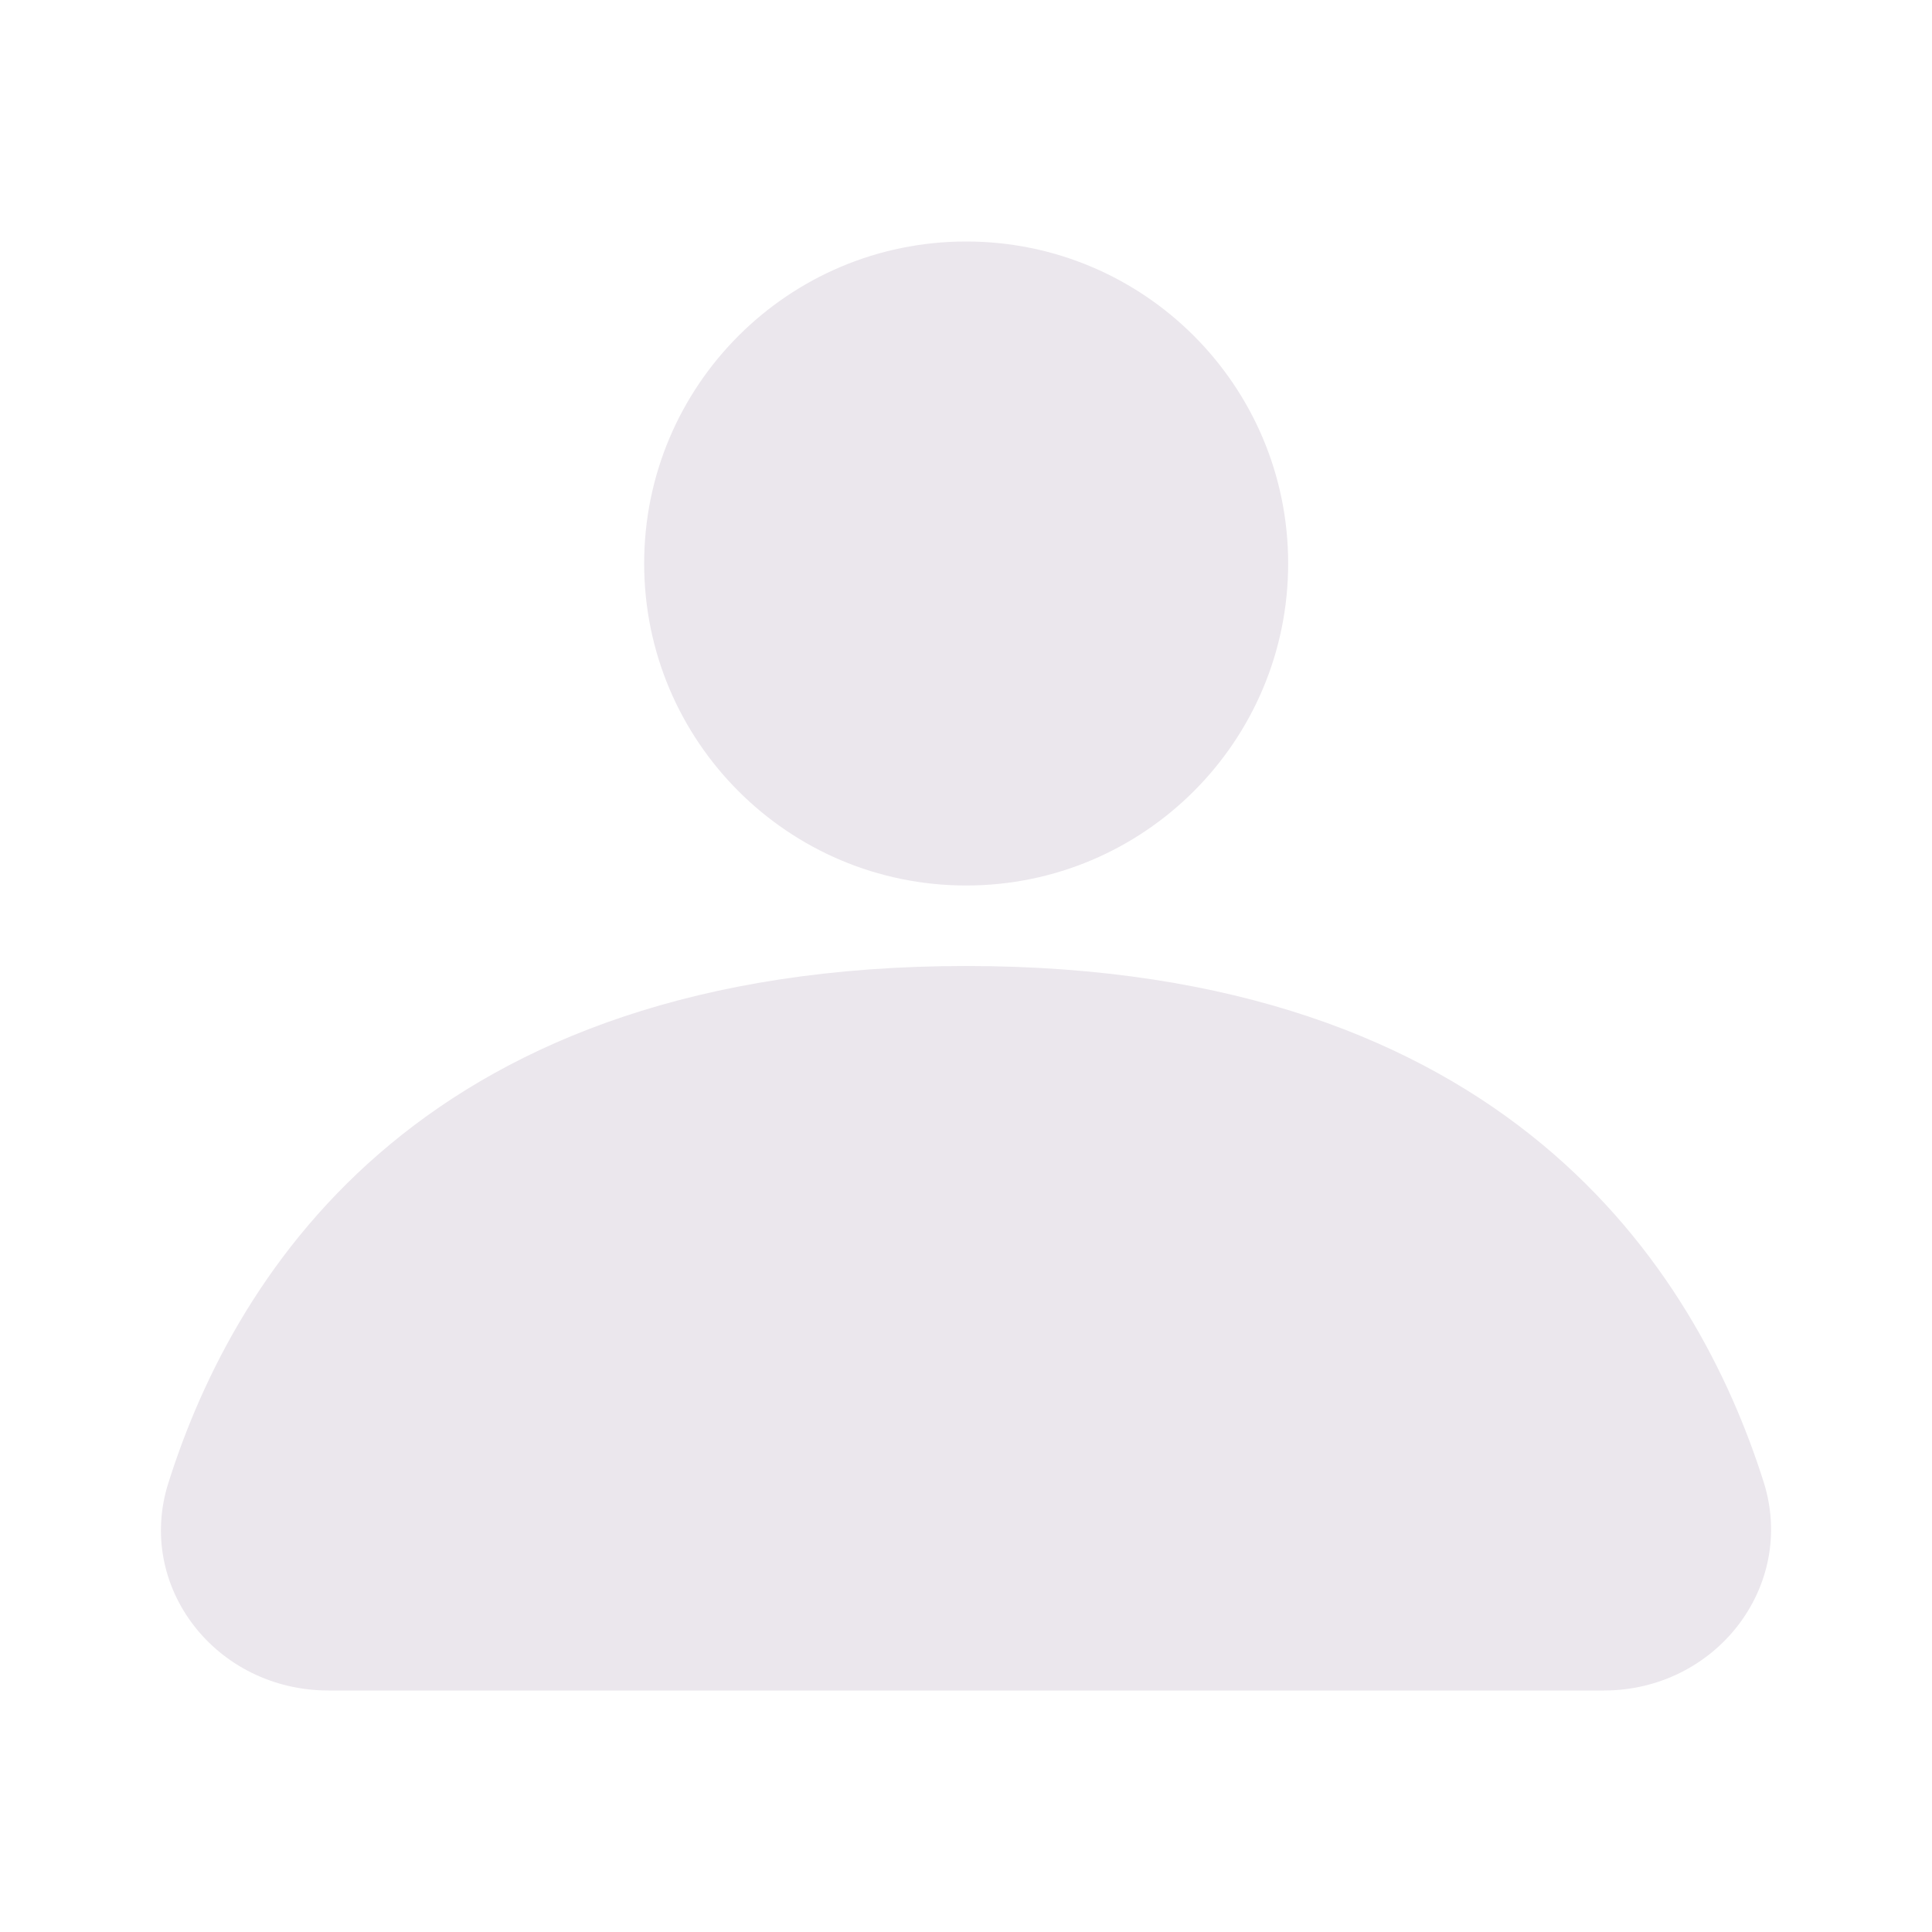 <svg width="24" height="24" viewBox="0 0 24 24" fill="none" xmlns="http://www.w3.org/2000/svg">
<path fill-rule="evenodd" clip-rule="evenodd" d="M16.002 7C16.002 9.209 14.211 11 12.002 11C9.793 11 8.002 9.209 8.002 7C8.002 4.791 9.793 3 12.002 3C14.211 3 16.002 4.791 16.002 7ZM2.092 18.42C2.932 15.76 5.302 12 12.002 12C18.702 12 21.072 15.76 21.912 18.42C22.312 19.71 21.312 21 19.922 21H4.082C2.682 21 1.682 19.71 2.092 18.42Z" fill="#EBE7ED"/>
</svg>
